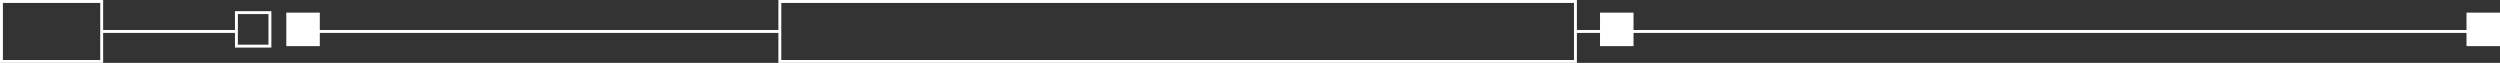 <?xml version="1.0" encoding="UTF-8"?>
<svg id="Layer_1" data-name="Layer 1" xmlns="http://www.w3.org/2000/svg" viewBox="0 0 857.49 21.57">
  <rect x="0" y="0" width="857.49" height="21.57" fill="#333333" stroke="none"/>
  <defs>
    <style>
      .cls-1 {
        fill: #fff;
      }

      .cls-2 {
        fill: none;
        stroke: #fff;
        stroke-miterlimit: 10;
      }
    </style>
  </defs>
  <rect class="cls-2" x=".5" y=".5" width="34.38" height="20.57"/>
  <rect class="cls-2" x="267.48" y=".5" width="272.89" height="20.57"/>
  <line class="cls-2" x1="34.88" y1="10.79" x2="81.09" y2="10.79"/>
  <rect class="cls-2" x="81.09" y="4.33" width="11.49" height="11.49"/>
  <rect class="cls-1" x="98.2" y="4.33" width="11.49" height="11.49"/>
  <line class="cls-2" x1="103.95" y1="10.79" x2="267.48" y2="10.79"/>
  <rect class="cls-1" x="548.8" y="4.33" width="11.49" height="11.49"/>
  <rect class="cls-1" x="846" y="4.33" width="11.49" height="11.49"/>
  <line class="cls-2" x1="540.37" y1="10.79" x2="851.74" y2="10.79"/>
</svg>